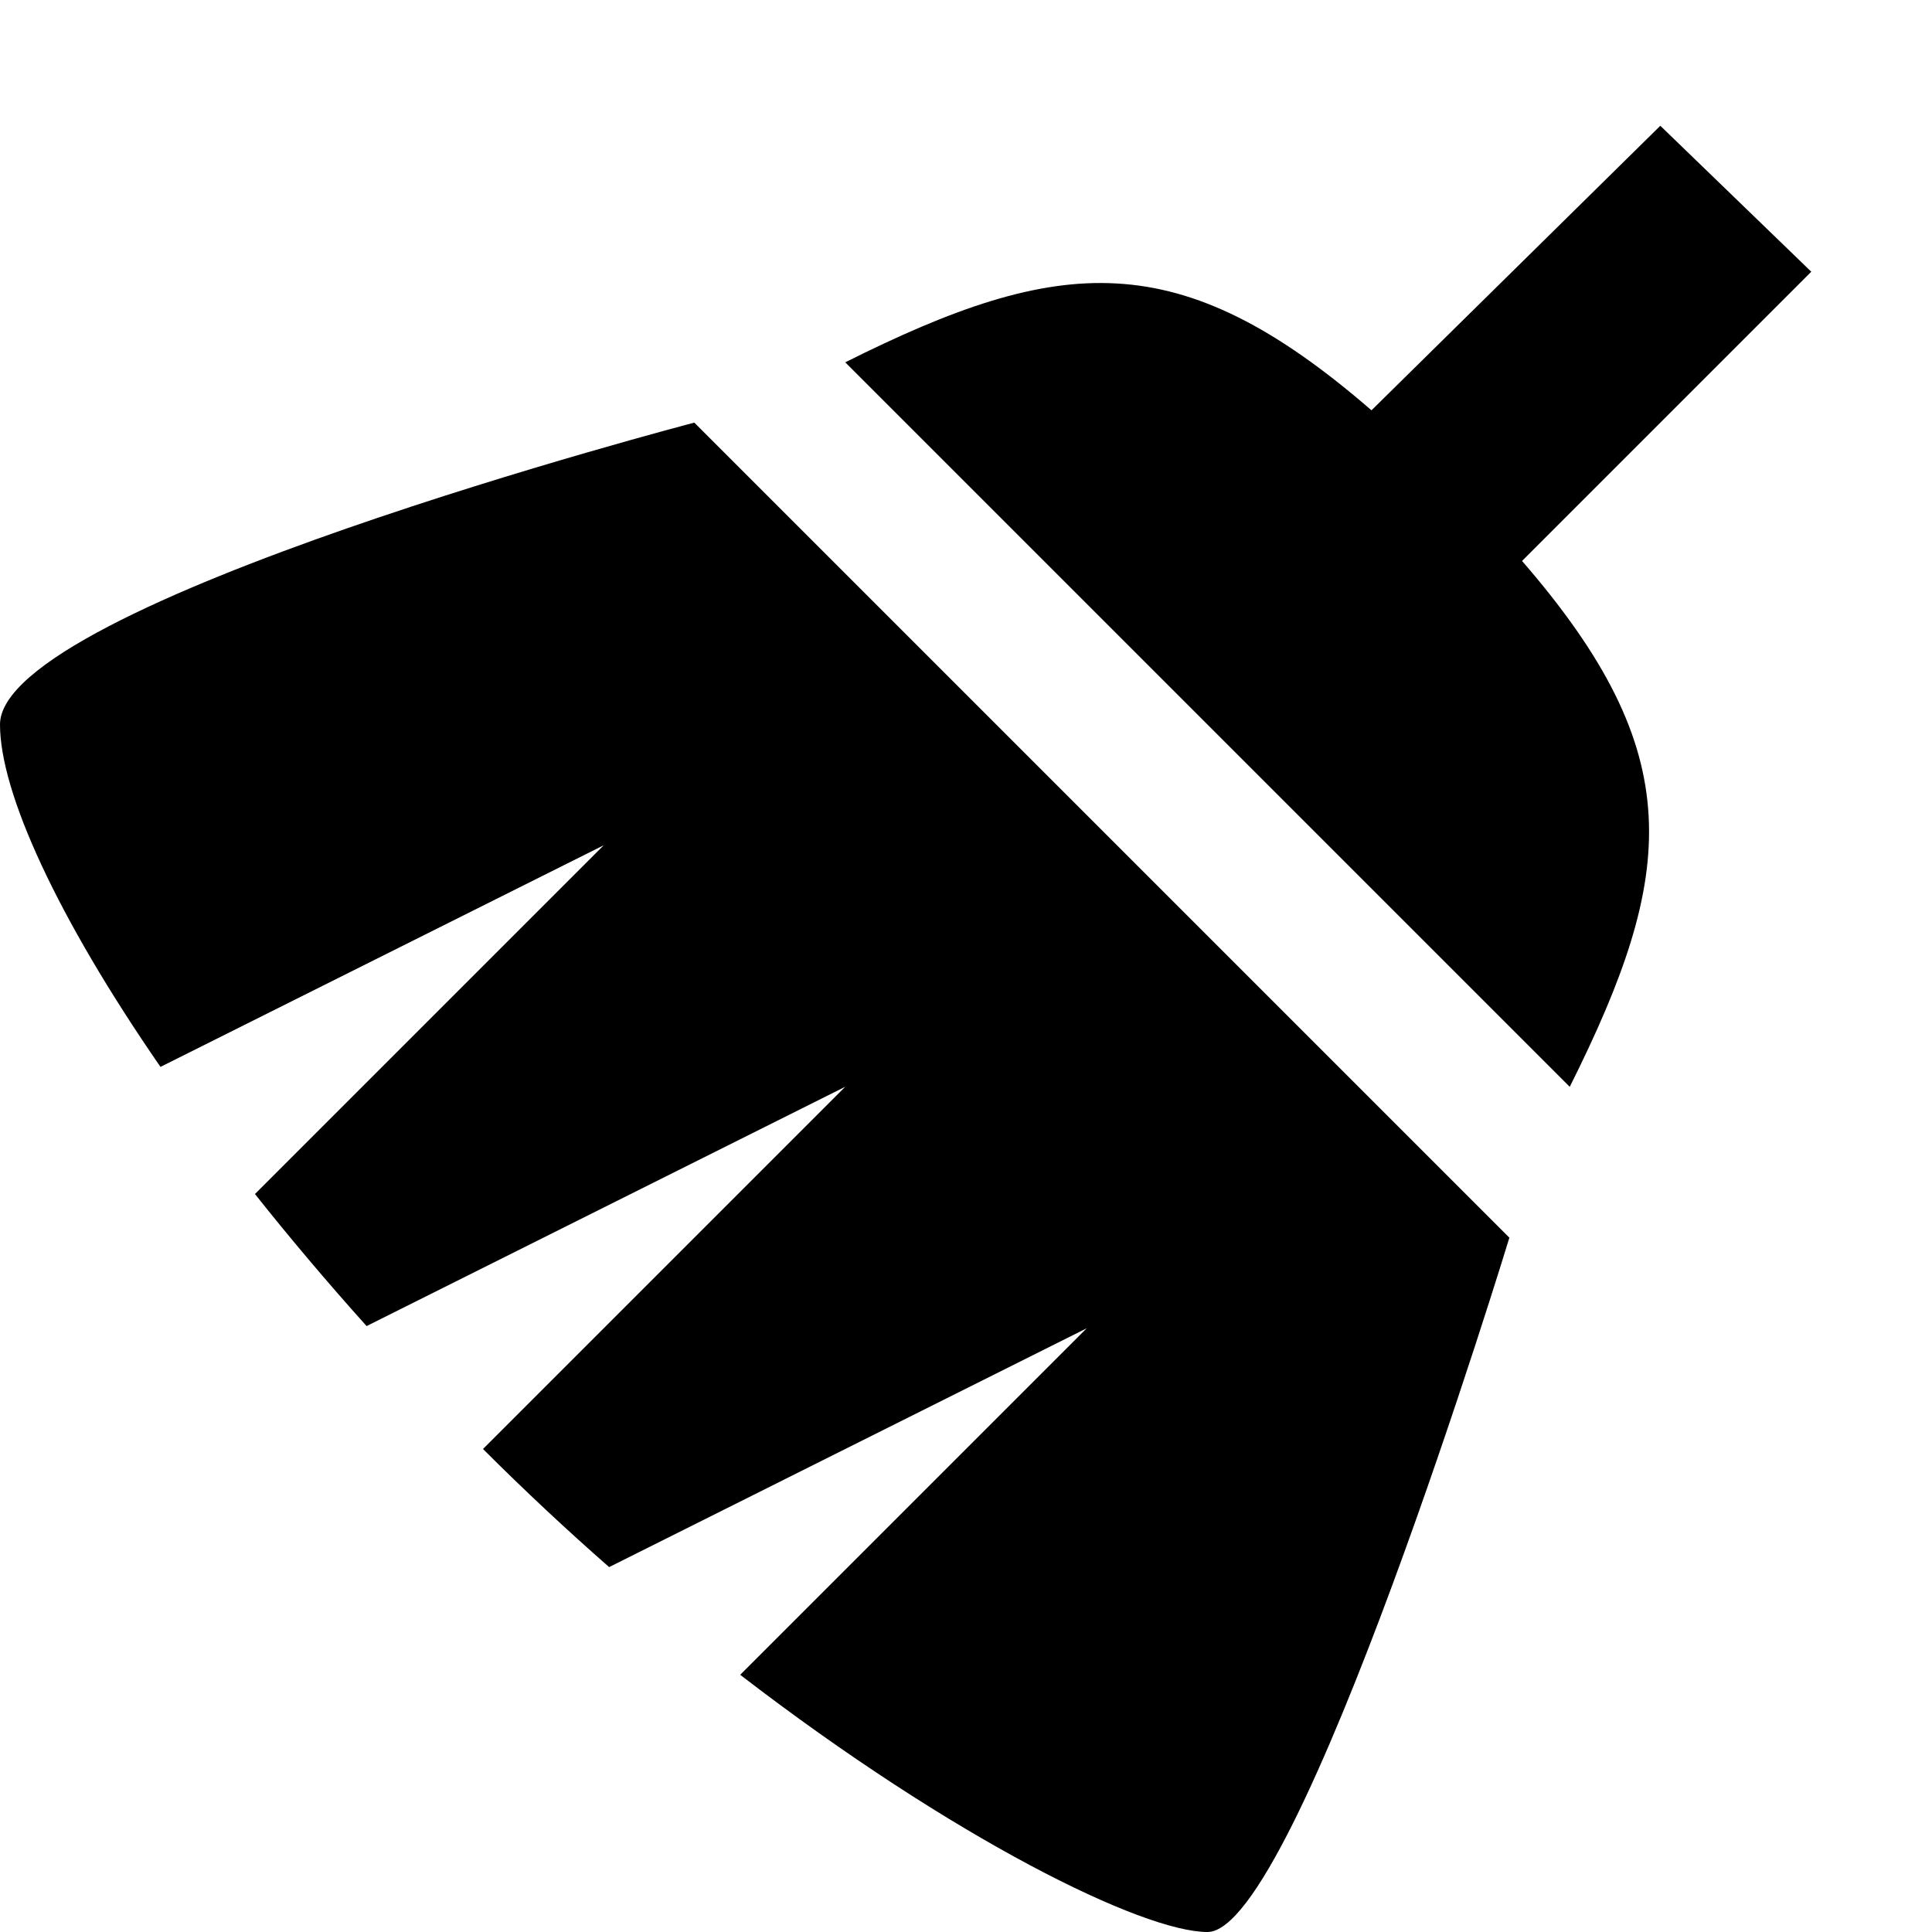 <!-- Generated by IcoMoon.io -->
<svg version="1.1" xmlns="http://www.w3.org/2000/svg" width="32" height="32" viewBox="0 0 32 32">
<title>broom</title>
<path d="M30 4.5l-2.5-2.417-4.784 4.713c-3.193-2.769-5.168-2.569-8.716-0.795 2 2 10 10 12 12 1.773-3.546 1.974-5.521-0.79-8.71l4.79-4.79z"></path>
<path d="M0 12c0 1.123 0.944 3.189 2.658 5.671l7.342-3.671-5.777 5.777c0.566 0.713 1.183 1.445 1.849 2.187l7.928-3.964-6 6c0.691 0.691 1.391 1.344 2.089 1.956l7.911-3.956-5.74 5.74c3.53 2.717 6.665 4.26 7.74 4.26 1.5 0 5-11.5 5-11.5l-13.5-13.5c0 0-11.5 3-11.5 5z"></path>
</svg>
